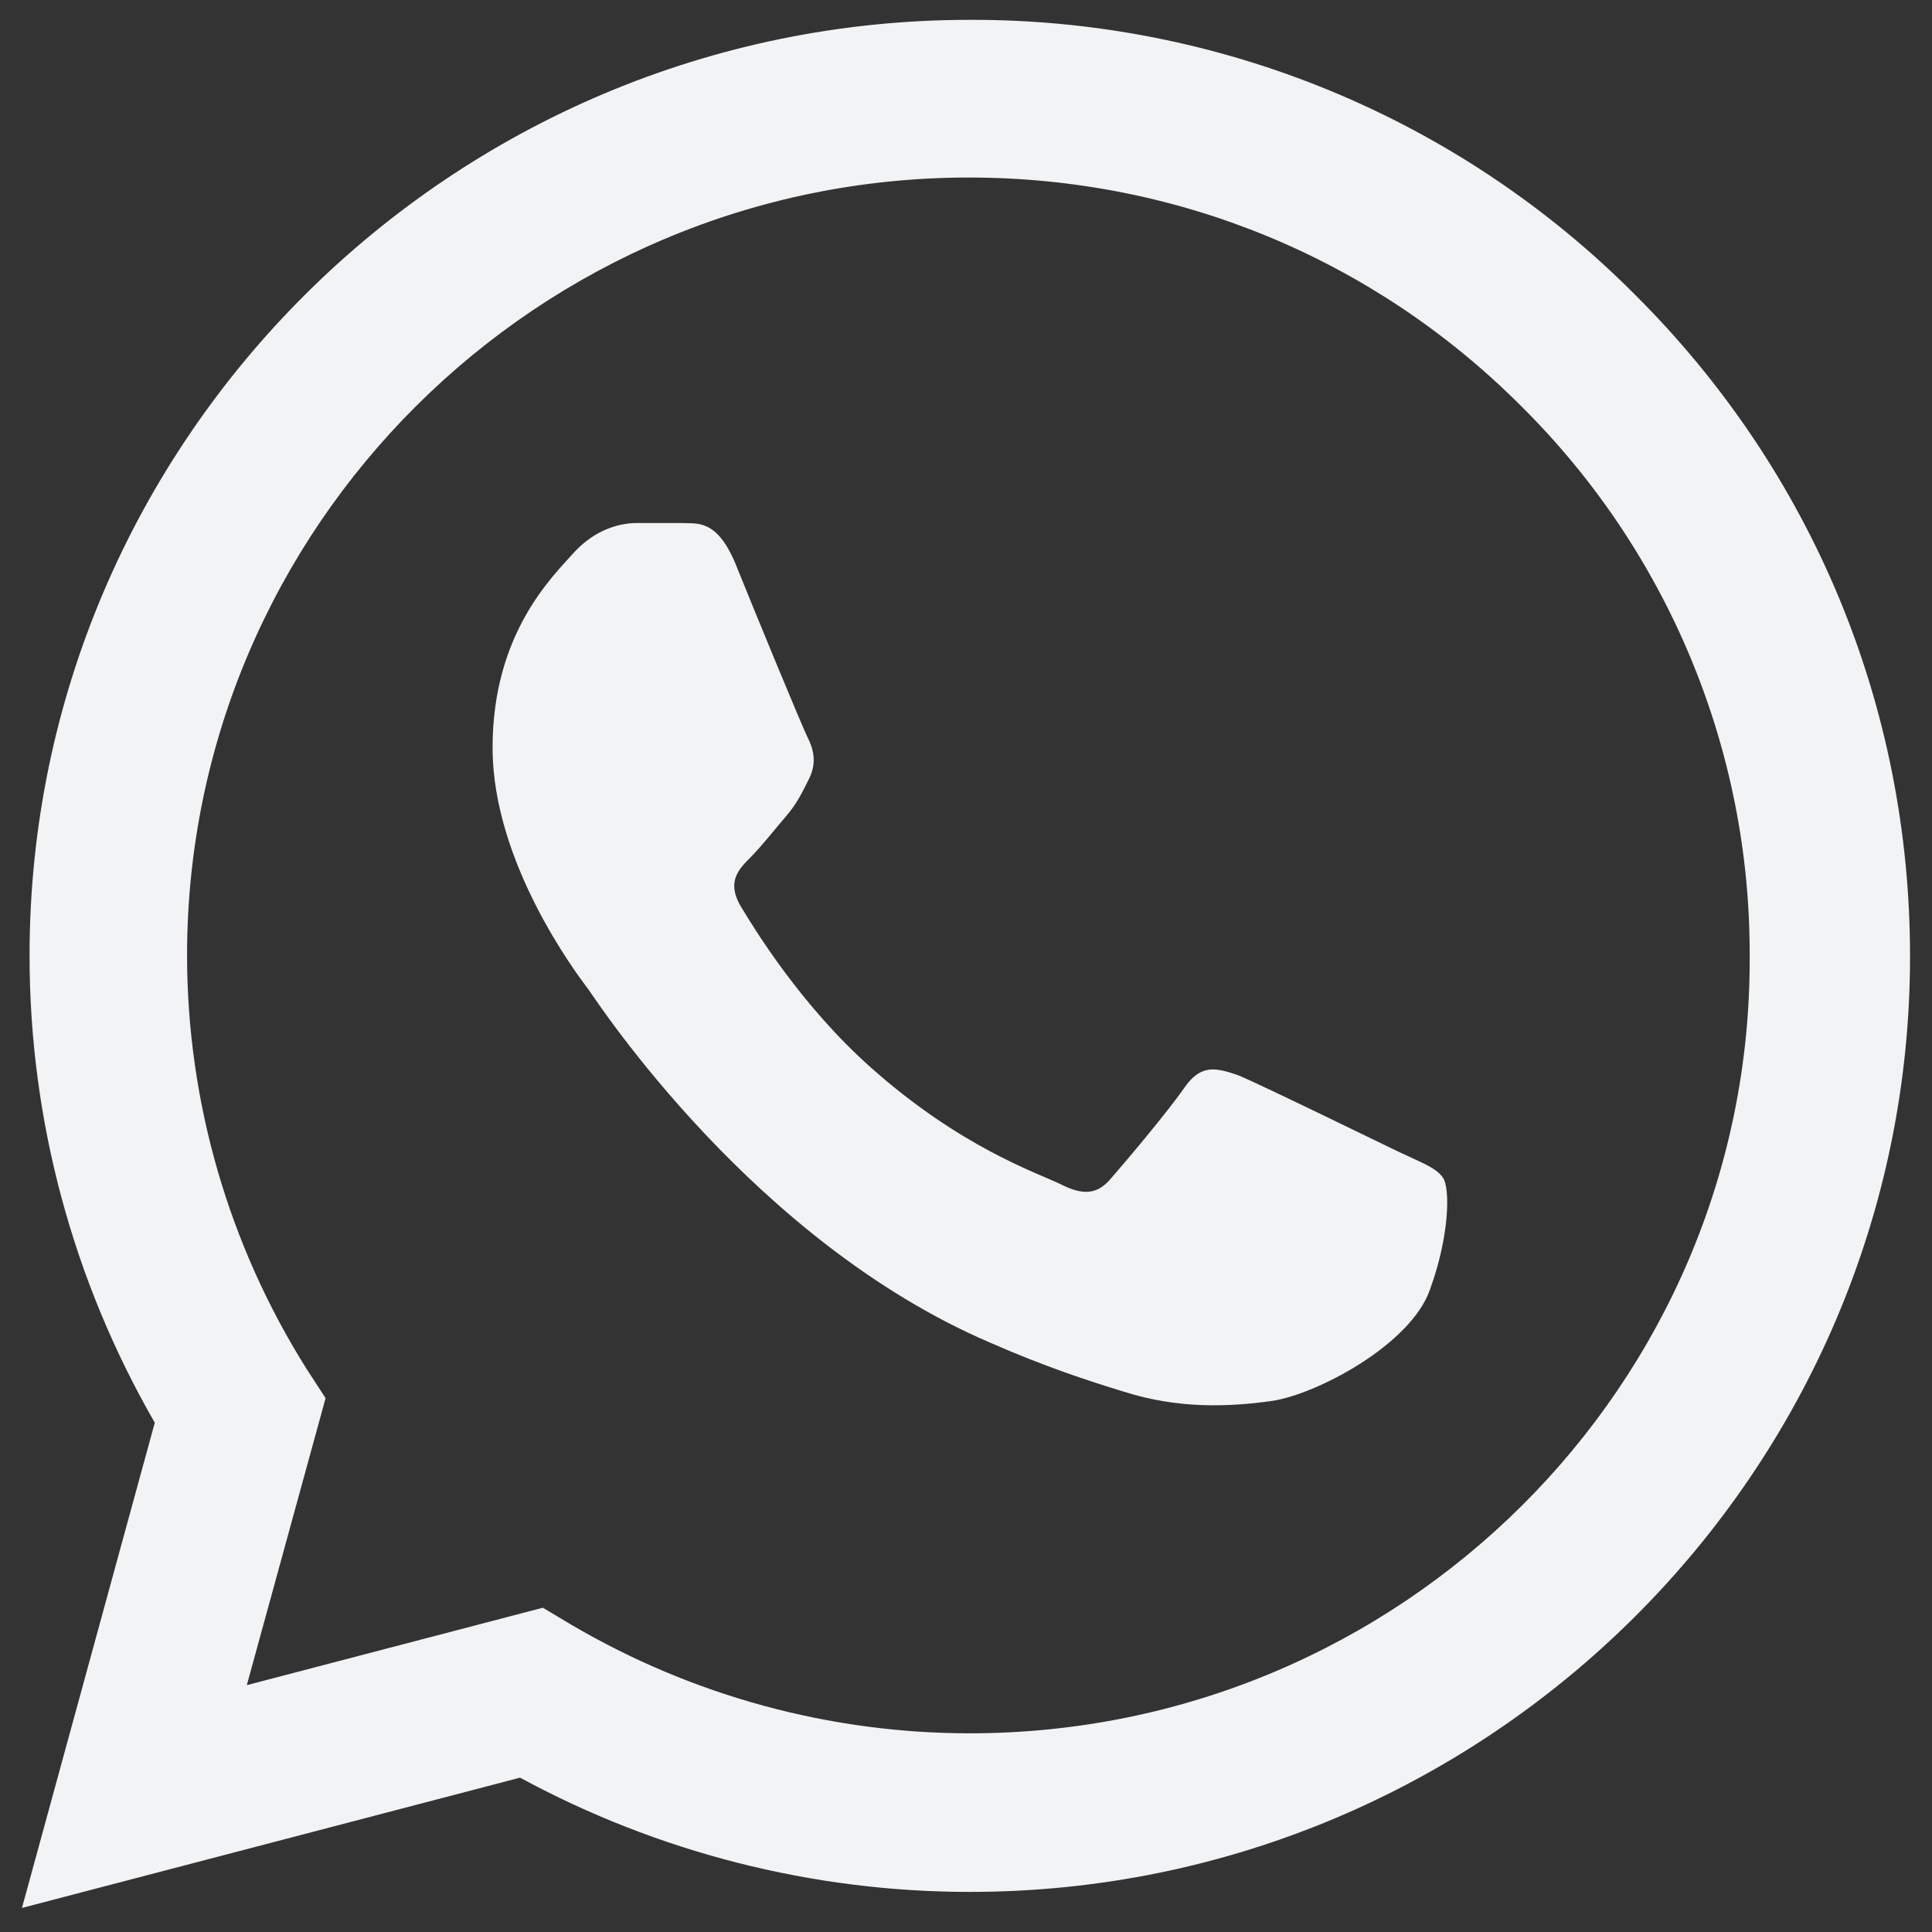 <svg width="44" height="44" viewBox="0 0 44 44" fill="none" xmlns="http://www.w3.org/2000/svg">
<rect x="0" y="0" width="44" height="44" fill="#333333" stroke="none"/>
<path d="M37.234 6.709C35.253 4.718 32.893 3.139 30.292 2.065C27.692 0.991 24.902 0.443 22.086 0.452C10.288 0.452 0.673 10.02 0.673 21.759C0.673 25.521 1.667 29.176 3.525 32.401L0.5 43.452L11.844 40.485C14.977 42.184 18.5 43.087 22.086 43.087C33.884 43.087 43.5 33.519 43.5 21.78C43.5 16.083 41.274 10.729 37.234 6.709ZM22.086 39.475C18.888 39.475 15.755 38.615 13.011 37.002L12.363 36.615L5.621 38.378L7.415 31.842L6.982 31.176C5.206 28.353 4.262 25.09 4.26 21.759C4.26 11.998 12.255 4.043 22.065 4.043C26.819 4.043 31.291 5.892 34.641 9.246C36.299 10.888 37.613 12.842 38.507 14.994C39.401 17.145 39.857 19.452 39.848 21.78C39.892 31.541 31.896 39.475 22.086 39.475ZM31.853 26.231C31.313 25.973 28.677 24.683 28.201 24.489C27.704 24.317 27.359 24.231 26.991 24.747C26.624 25.285 25.608 26.489 25.306 26.833C25.003 27.198 24.679 27.241 24.139 26.962C23.599 26.704 21.87 26.123 19.839 24.317C18.24 22.898 17.181 21.157 16.857 20.619C16.555 20.082 16.814 19.802 17.095 19.523C17.333 19.286 17.635 18.899 17.895 18.598C18.154 18.297 18.262 18.061 18.435 17.717C18.608 17.351 18.521 17.05 18.392 16.792C18.262 16.534 17.181 13.911 16.749 12.836C16.317 11.804 15.863 11.933 15.539 11.912H14.502C14.135 11.912 13.573 12.041 13.076 12.578C12.601 13.116 11.218 14.406 11.218 17.029C11.218 19.652 13.141 22.189 13.4 22.533C13.659 22.898 17.181 28.273 22.54 30.574C23.815 31.133 24.809 31.455 25.587 31.692C26.862 32.1 28.029 32.036 28.958 31.907C29.995 31.756 32.134 30.617 32.566 29.37C33.02 28.123 33.02 27.069 32.869 26.833C32.718 26.596 32.394 26.489 31.853 26.231Z" fill="#F2F3F4"/>
</svg>
